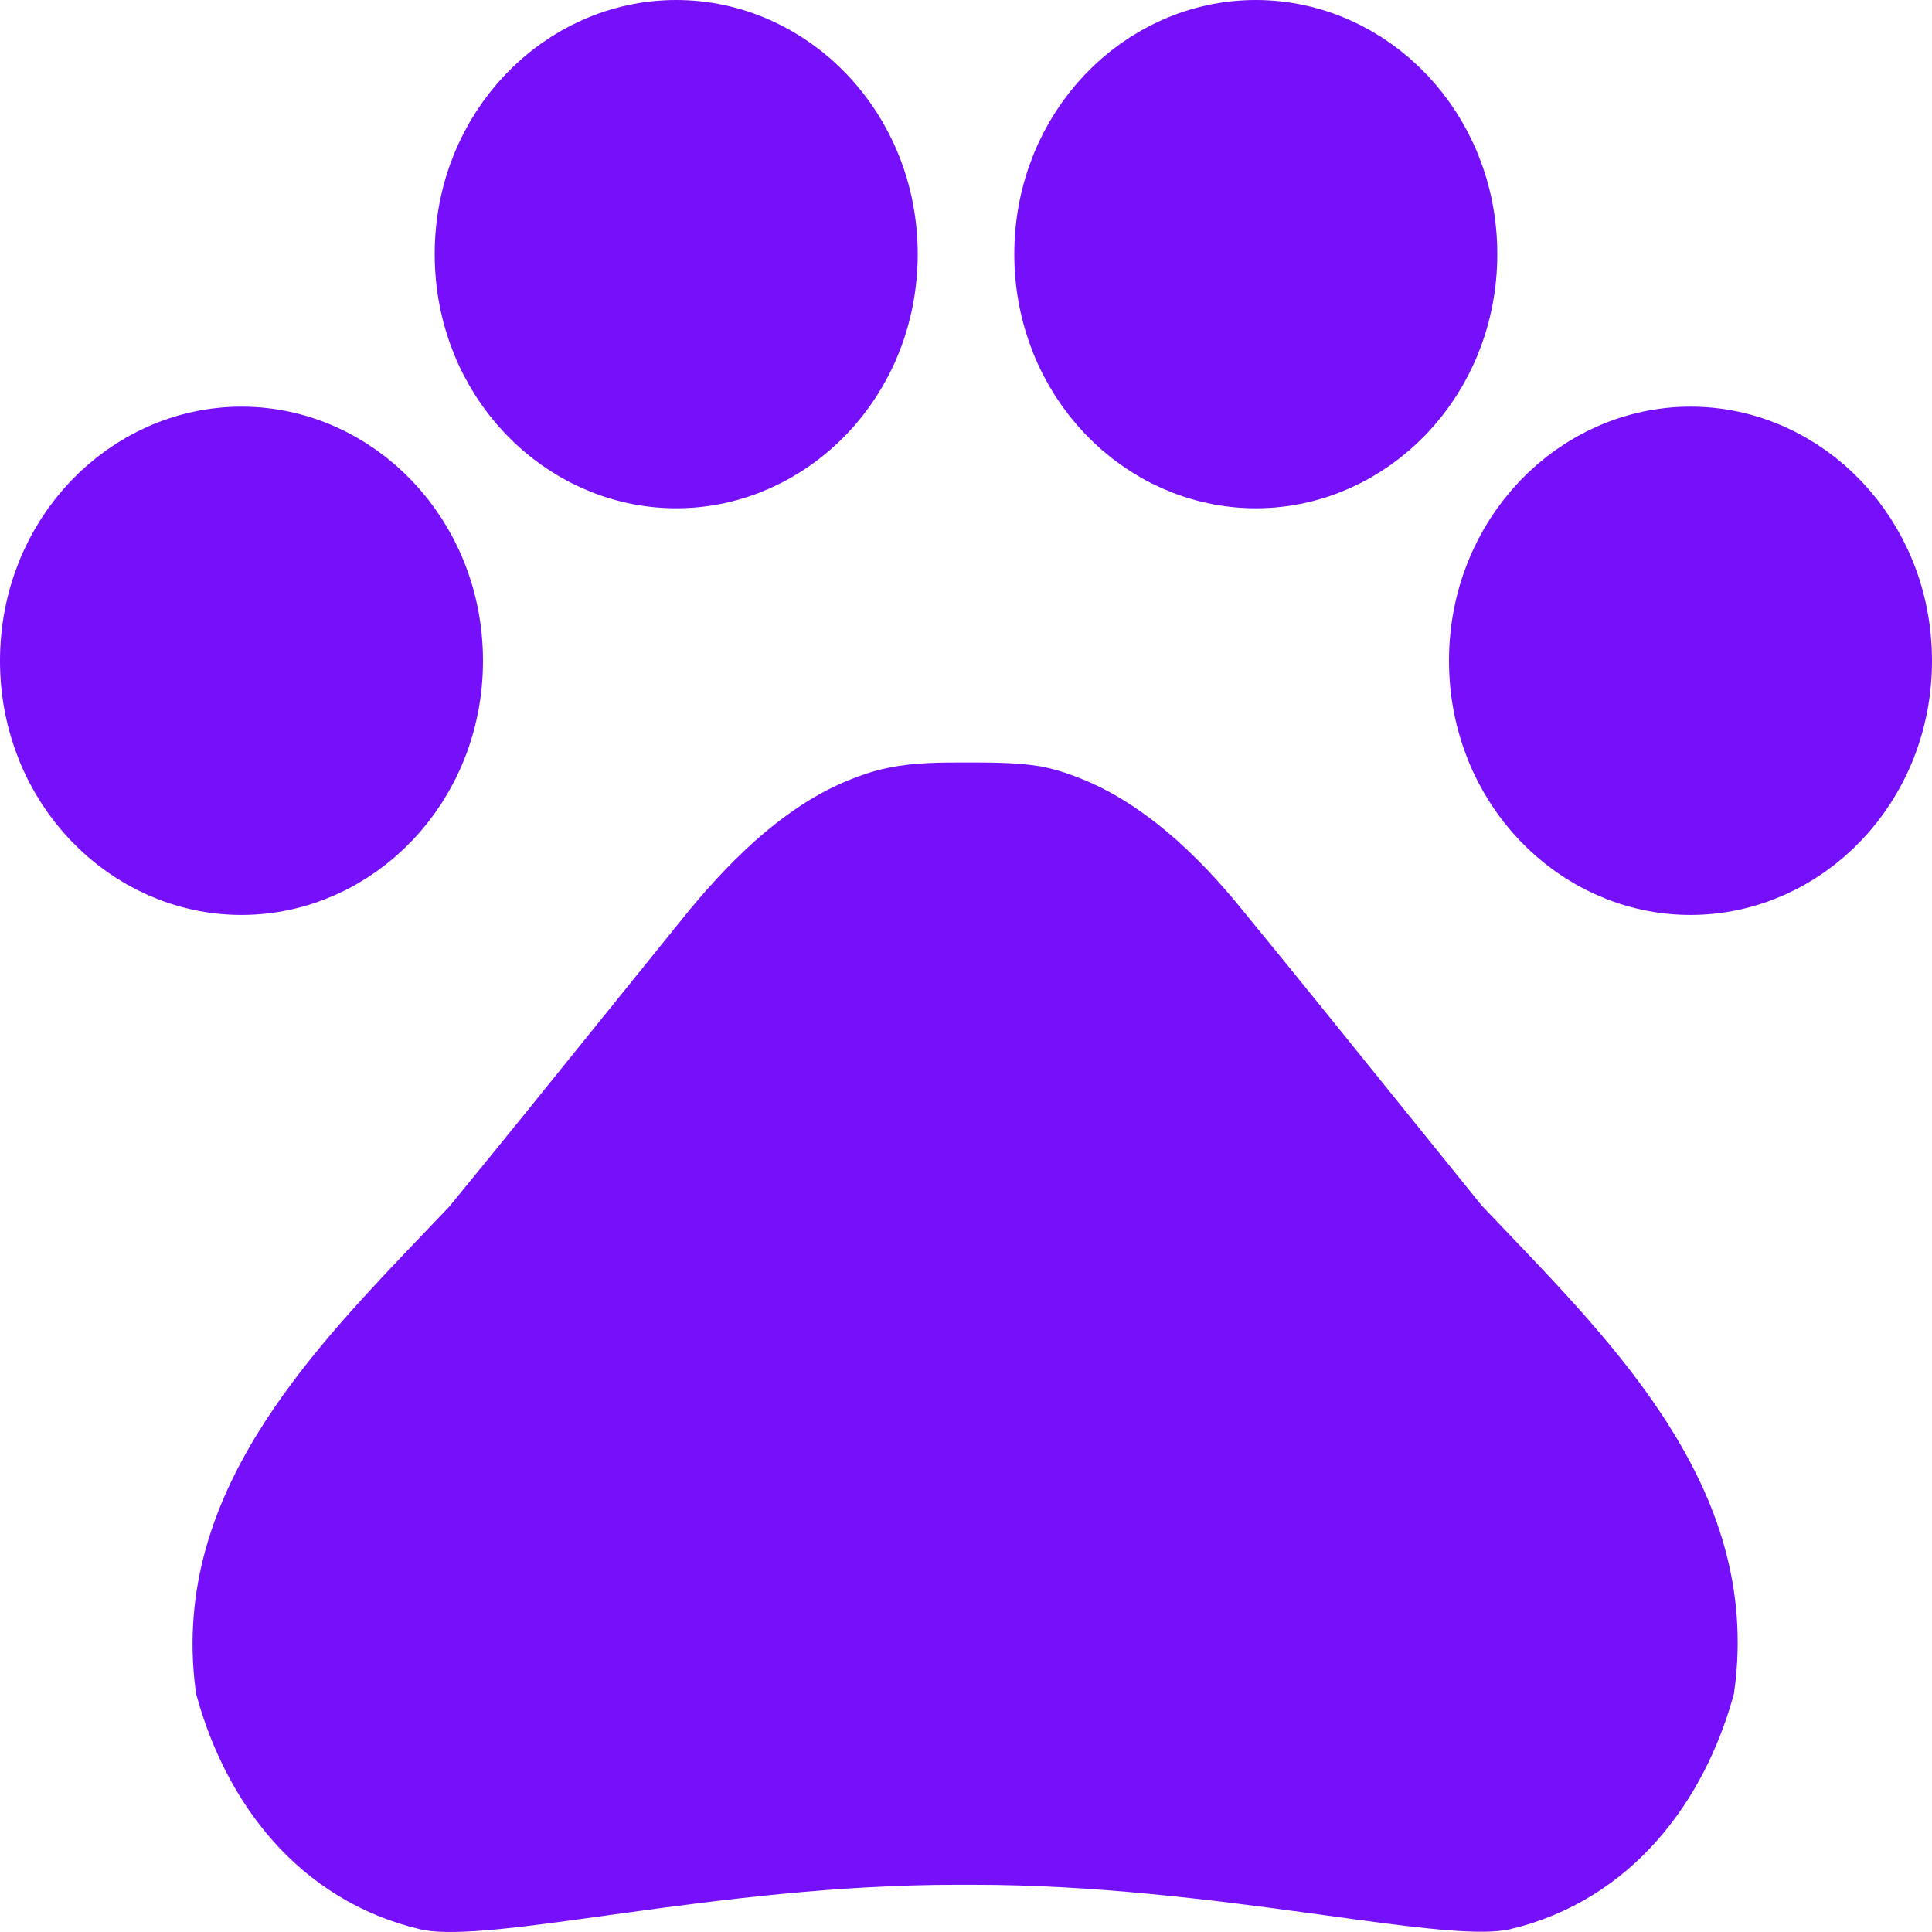 <svg width="35" height="35" viewBox="0 0 35 35" fill="none" xmlns="http://www.w3.org/2000/svg">
<path d="M7.75 11.971C7.75 14.01 6.191 15.575 4.375 15.575C2.559 15.575 1 14.01 1 11.971C1 9.932 2.559 8.367 4.375 8.367C6.191 8.367 7.75 9.932 7.75 11.971Z" fill="#7710FA" stroke="#7710FA" stroke-width="2"/>
<path d="M15.625 4.604C15.625 6.643 14.066 8.208 12.25 8.208C10.434 8.208 8.875 6.643 8.875 4.604C8.875 2.565 10.434 1 12.25 1C14.066 1 15.625 2.565 15.625 4.604Z" fill="#7710FA" stroke="#7710FA" stroke-width="2"/>
<path d="M26.125 4.604C26.125 6.643 24.567 8.208 22.75 8.208C20.933 8.208 19.375 6.643 19.375 4.604C19.375 2.565 20.933 1 22.75 1C24.567 1 26.125 2.565 26.125 4.604Z" fill="#7710FA" stroke="#7710FA" stroke-width="2"/>
<path d="M34 11.971C34 14.01 32.441 15.575 30.625 15.575C28.808 15.575 27.25 14.01 27.25 11.971C27.25 9.932 28.808 8.367 30.625 8.367C32.441 8.367 34 9.932 34 11.971Z" fill="#7710FA" stroke="#7710FA" stroke-width="2"/>
<path d="M26.068 22.472L26.093 22.503L26.12 22.531C26.259 22.678 26.399 22.824 26.538 22.969C27.577 24.055 28.593 25.118 29.35 26.298C30.177 27.587 30.637 28.934 30.431 30.479C29.974 32.096 28.905 33.555 27.125 33.977C26.968 34.005 26.618 34.006 25.992 33.942C25.482 33.891 24.878 33.808 24.18 33.712C24.047 33.694 23.911 33.675 23.771 33.656C22.047 33.421 19.884 33.145 17.64 33.145H17.325C15.08 33.145 12.915 33.426 11.193 33.663C11.069 33.68 10.949 33.697 10.831 33.713C10.113 33.812 9.494 33.898 8.974 33.95C8.342 34.013 7.996 34.009 7.847 33.979C6.061 33.559 4.992 32.114 4.534 30.482C4.336 28.947 4.799 27.604 5.629 26.316C6.388 25.138 7.403 24.076 8.441 22.991C8.581 22.845 8.722 22.698 8.862 22.55L8.888 22.523L8.911 22.495C9.9 21.288 10.784 20.191 11.691 19.066C12.197 18.439 12.709 17.804 13.251 17.135C14.046 16.174 14.918 15.358 15.879 15.011L15.888 15.008L15.897 15.004C16.038 14.951 16.174 14.912 16.305 14.887L16.305 14.887L16.316 14.885C16.656 14.816 17.027 14.813 17.5 14.813C17.967 14.813 18.35 14.815 18.688 14.87C18.816 14.896 18.948 14.934 19.085 14.986L19.094 14.989L19.103 14.993C20.069 15.341 20.96 16.163 21.728 17.112L21.728 17.112L21.732 17.117C22.717 18.319 23.591 19.403 24.494 20.523C25.002 21.153 25.518 21.793 26.068 22.472Z" fill="#7710FA" stroke="#7710FA" stroke-width="2"/>
</svg>
